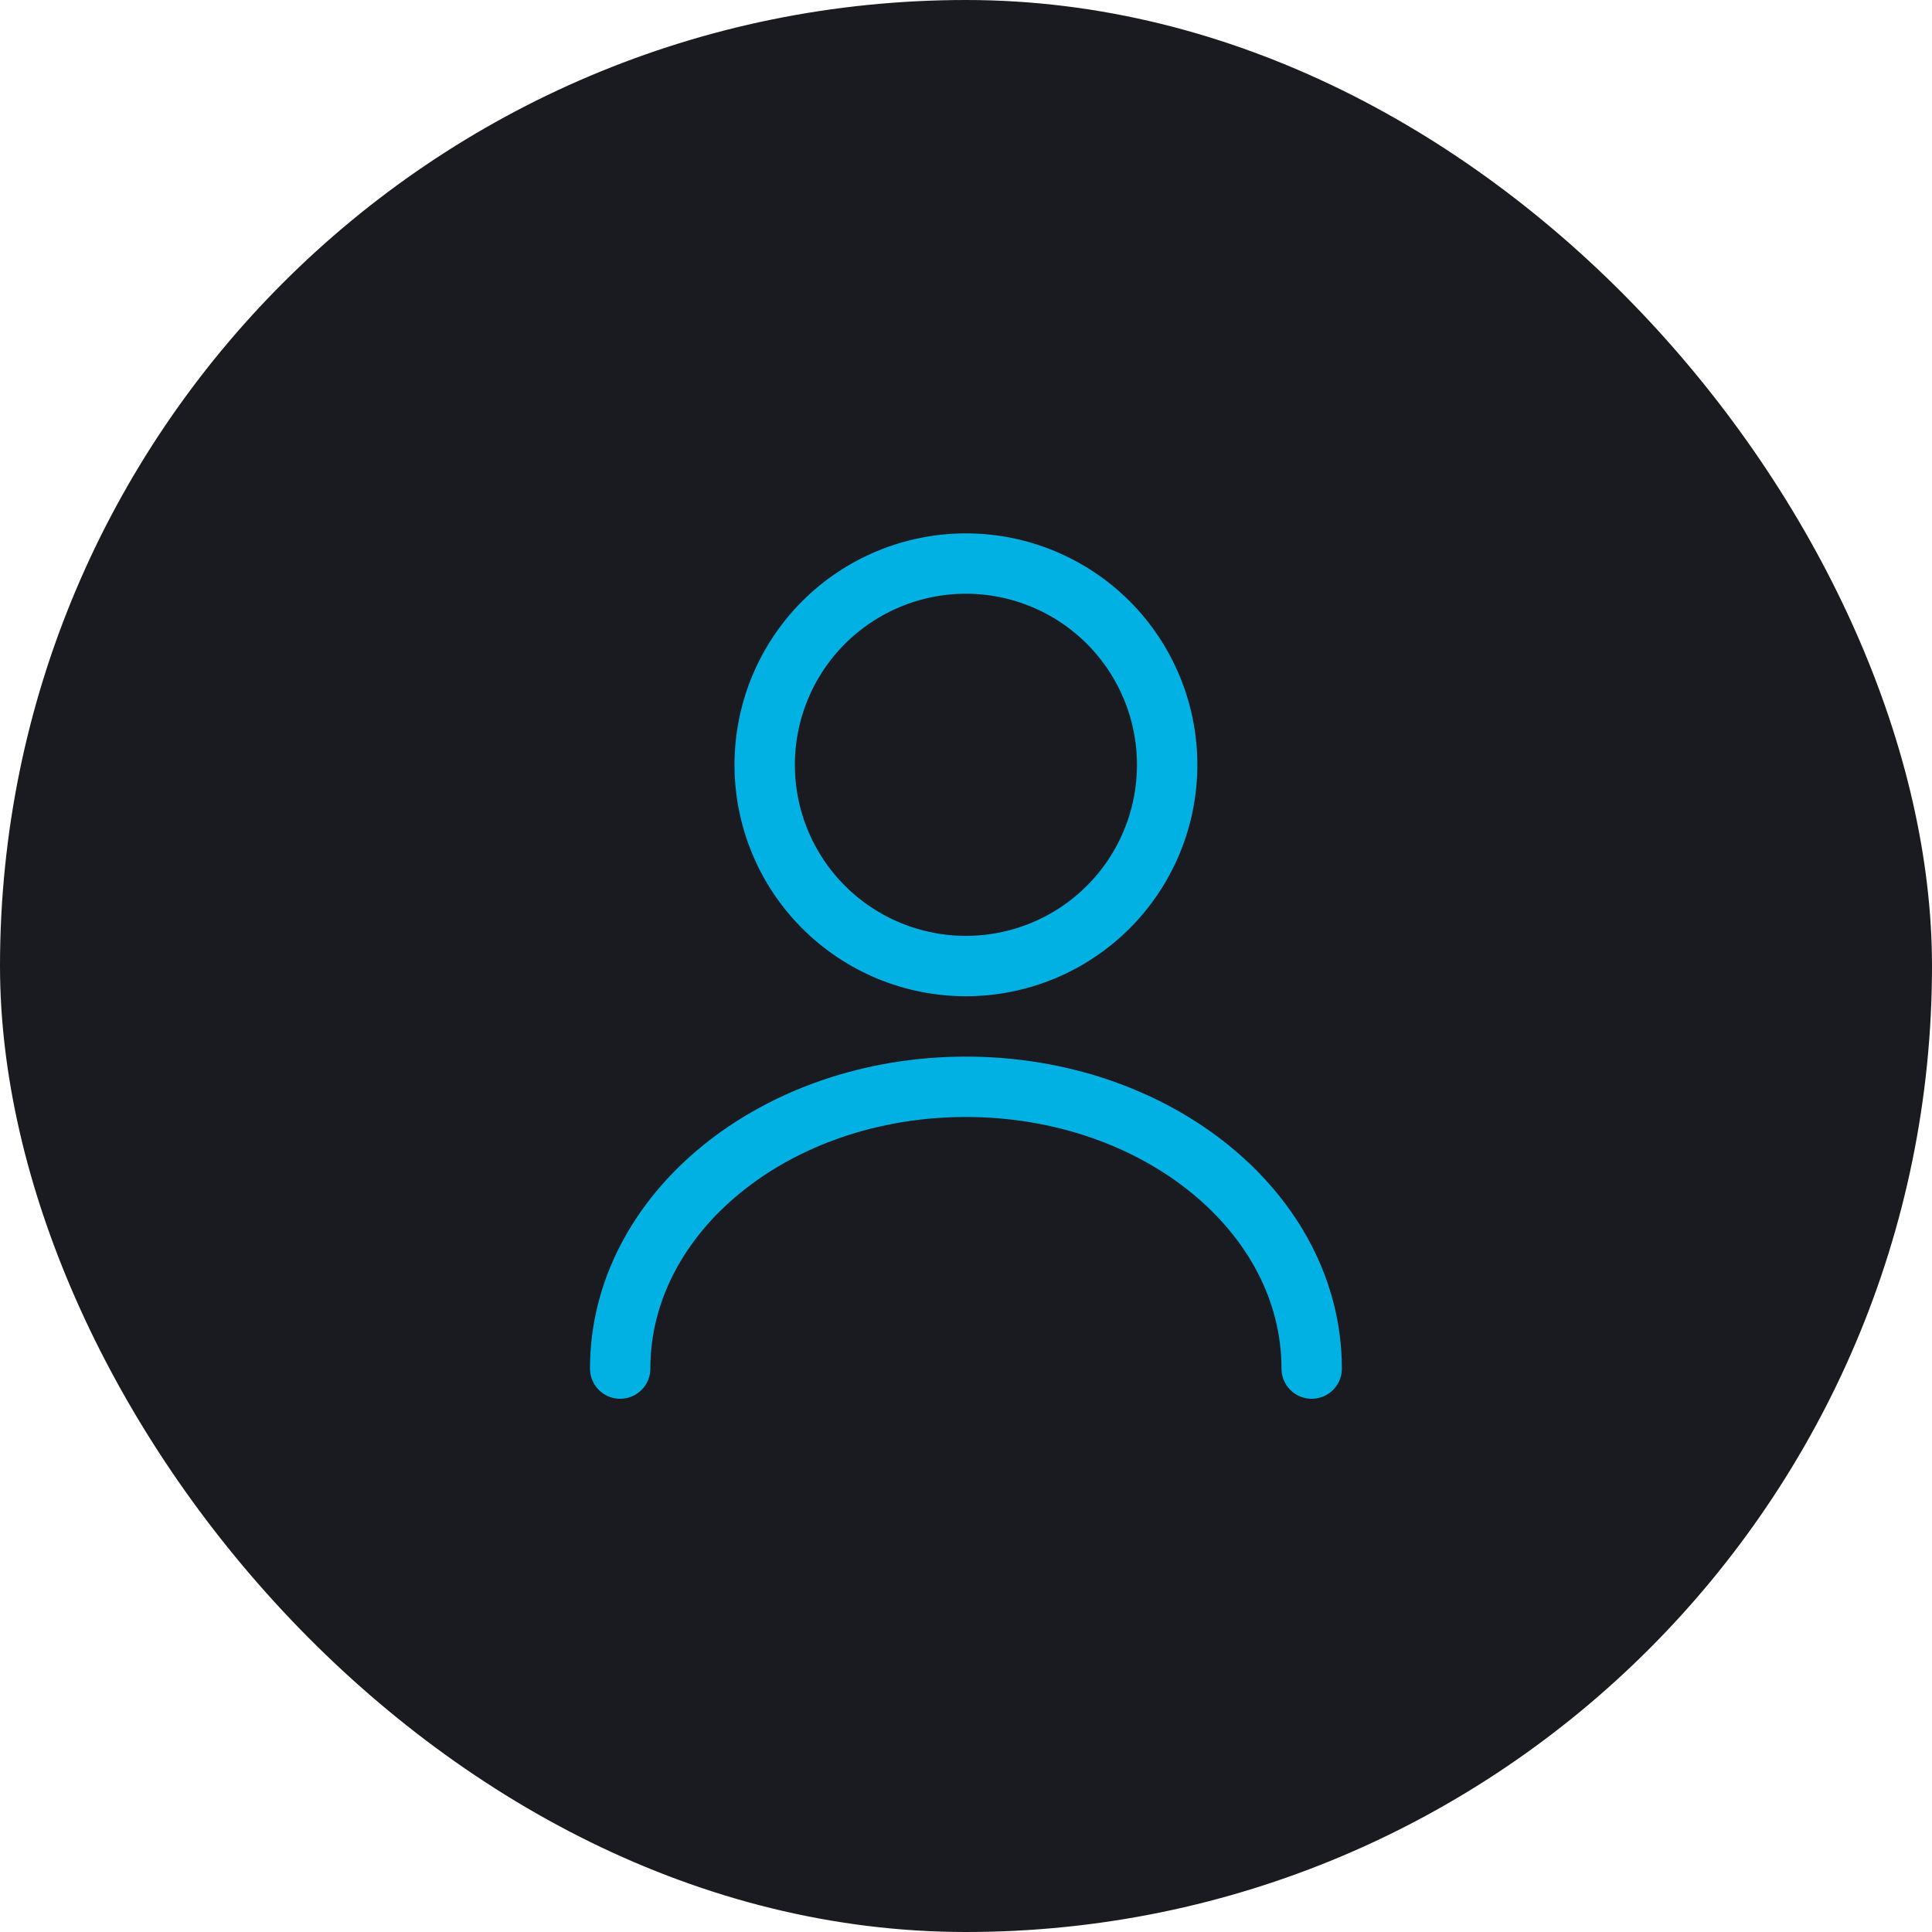 <svg width="40" height="40" viewBox="0 0 40 40" fill="none" xmlns="http://www.w3.org/2000/svg">
<rect width="40" height="40" rx="20" fill="#1A1B21"/>
<path d="M27.157 28.335C27.157 25.11 23.948 22.501 19.998 22.501C16.048 22.501 12.84 25.11 12.84 28.335M19.998 20.001C21.103 20.001 22.163 19.562 22.945 18.781C23.726 18 24.165 16.94 24.165 15.835C24.165 14.73 23.726 13.67 22.945 12.888C22.163 12.107 21.103 11.668 19.998 11.668C18.893 11.668 17.833 12.107 17.052 12.888C16.27 13.67 15.832 14.73 15.832 15.835C15.832 16.94 16.27 18 17.052 18.781C17.833 19.562 18.893 20.001 19.998 20.001Z" stroke="#02B1E4" stroke-width="1.25" stroke-linecap="round" stroke-linejoin="round"/>
</svg>
